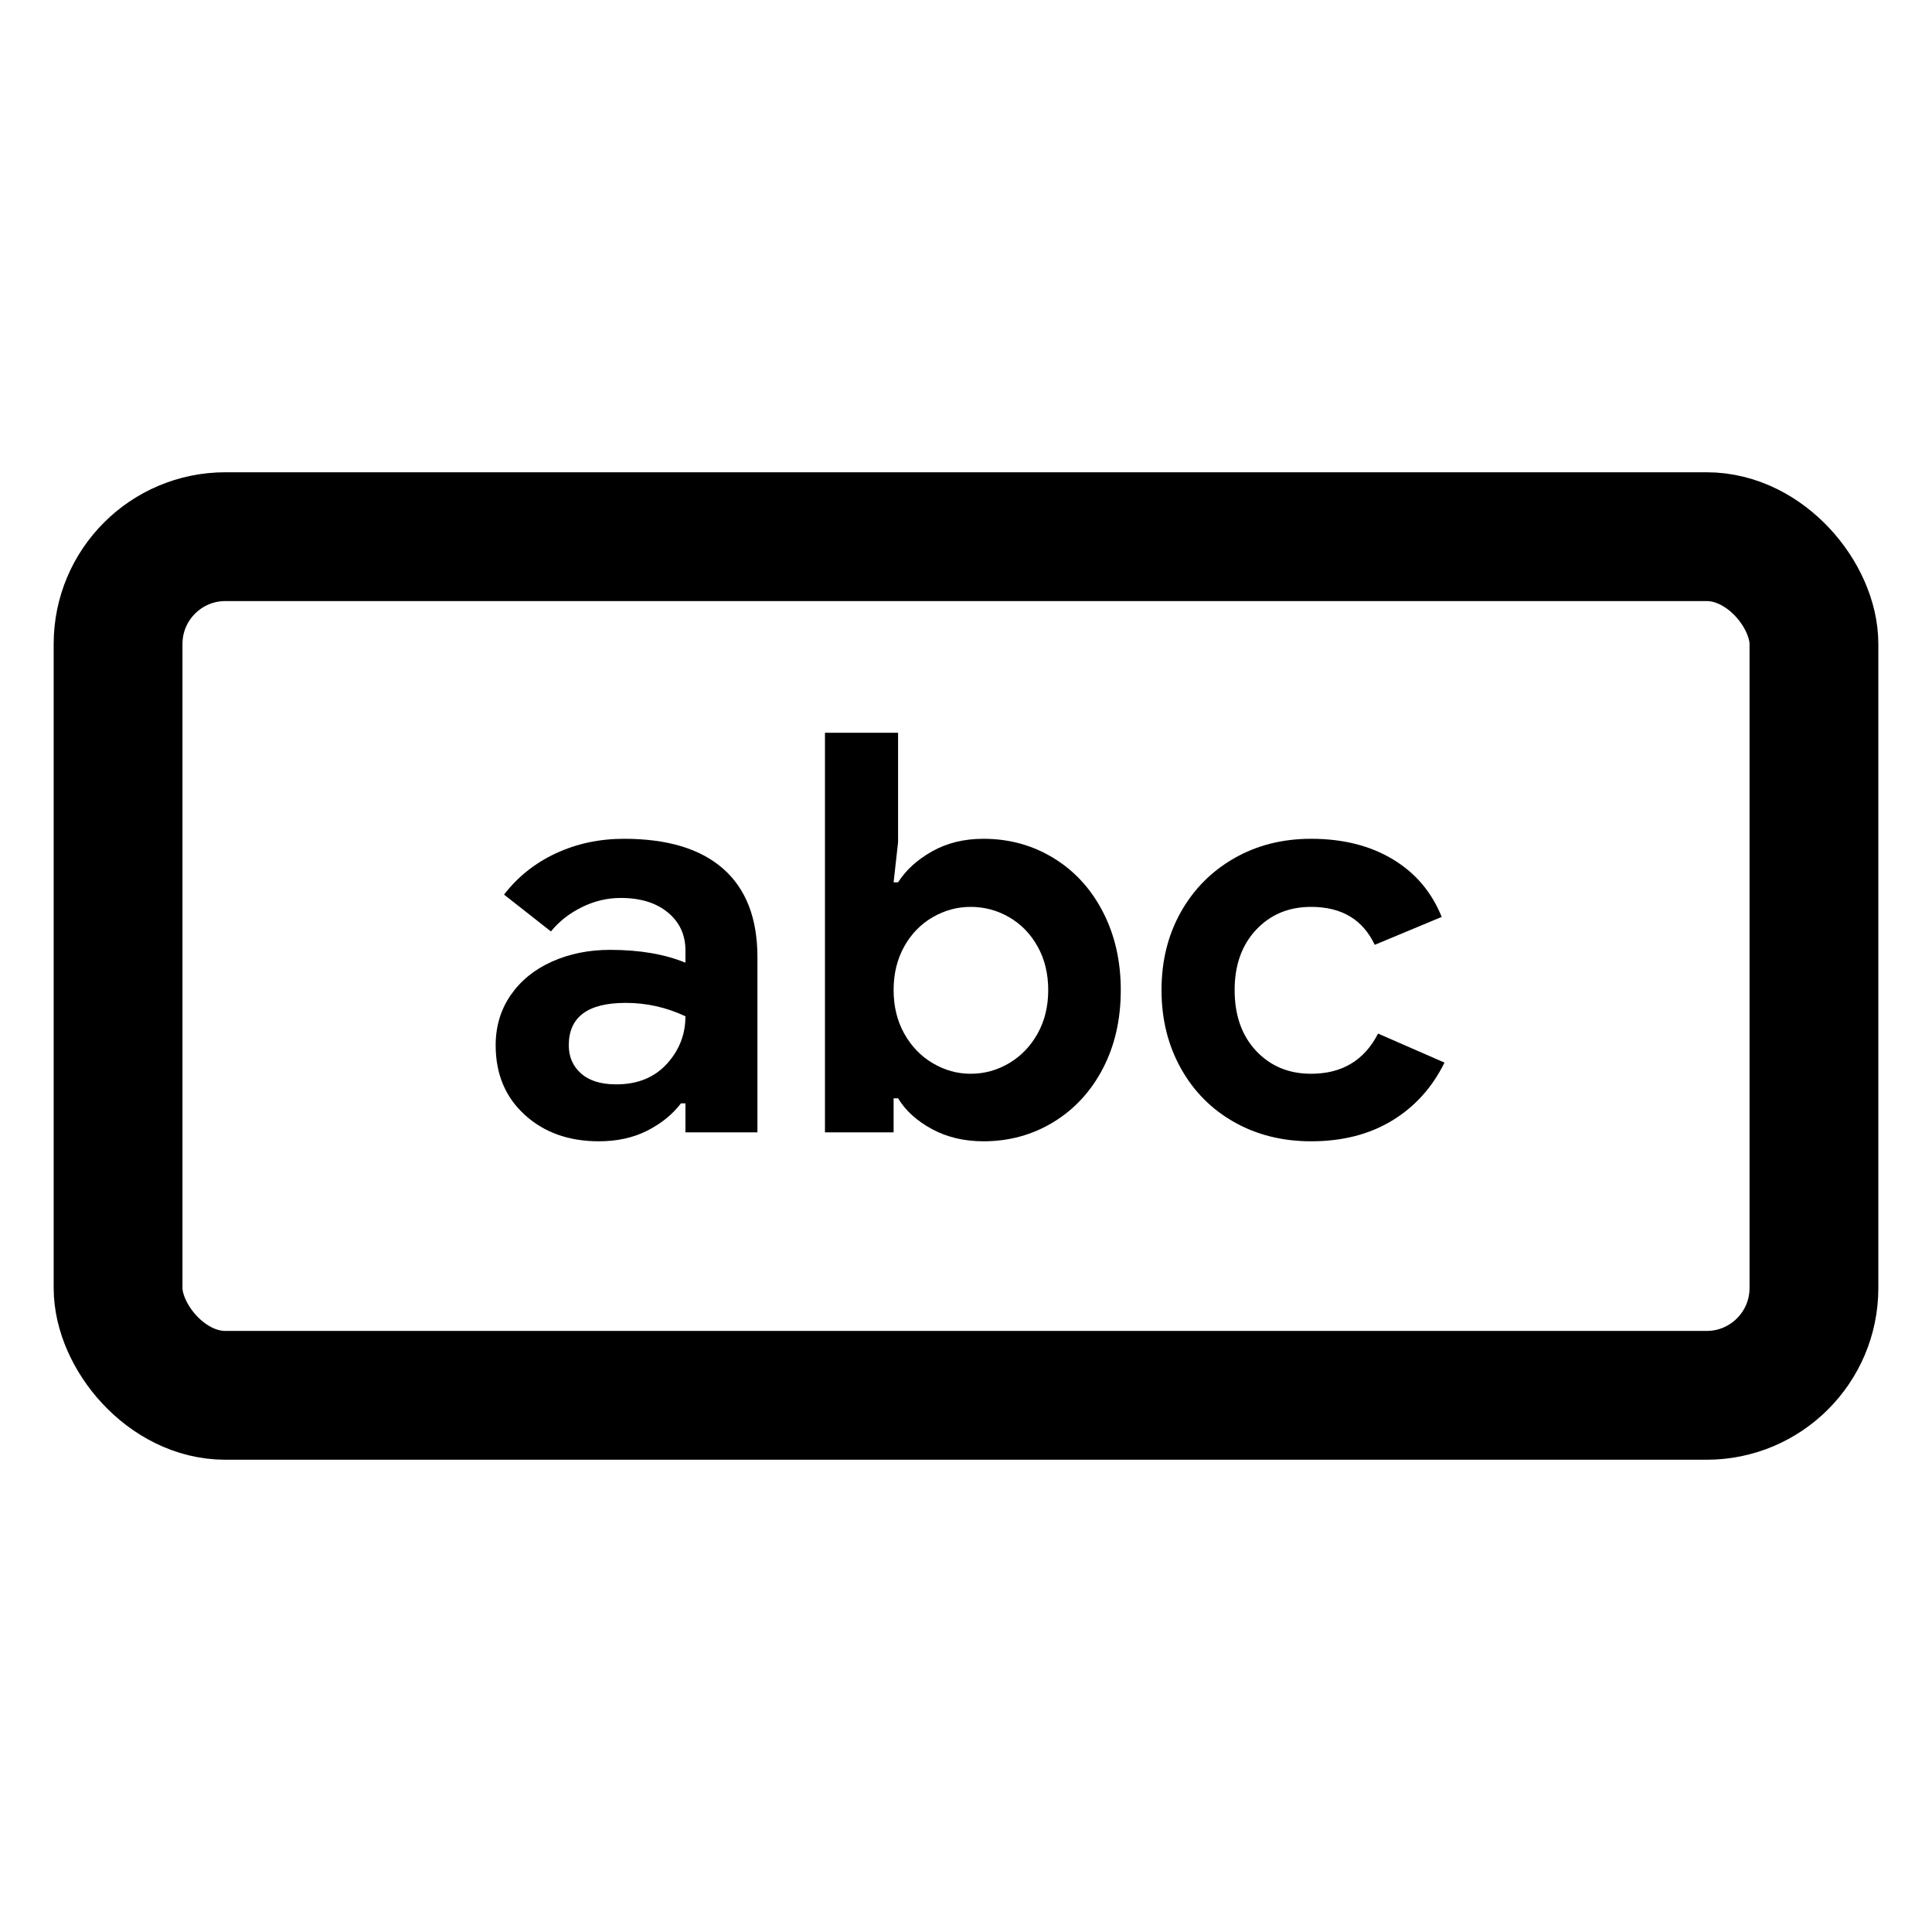 <?xml version="1.0" encoding="UTF-8"?>
<svg width="110px" height="110px" viewBox="10 10 90 90" version="1.1" xmlns="http://www.w3.org/2000/svg" xmlns:xlink="http://www.w3.org/1999/xlink">
    <g id="viz_text" stroke="none" stroke-width="1" fill="none" fill-rule="evenodd">
        <rect id="Rectangle-Copy" stroke="currentColor" stroke-width="6" x="15.5" y="35" width="79" height="40" rx="5"></rect>
        <g id="abc" transform="translate(33.09, 44.134)" fill="currentColor" fill-rule="nonzero">
            <path d="M4.81,19.032 C3.406,19.032 2.253,18.62 1.352,17.797 C0.451,16.974 0,15.895 0,14.56 C0,13.676 0.234,12.896 0.702,12.22 C1.17,11.544 1.811,11.024 2.626,10.66 C3.441,10.296 4.342,10.114 5.33,10.114 C6.699,10.114 7.869,10.313 8.84,10.712 L8.84,10.14 C8.84,9.412 8.567,8.823 8.021,8.372 C7.475,7.921 6.743,7.696 5.824,7.696 C5.2,7.696 4.598,7.839 4.017,8.125 C3.436,8.411 2.955,8.788 2.574,9.256 L0.39,7.54 C1.031,6.708 1.837,6.067 2.808,5.616 C3.779,5.165 4.836,4.94 5.98,4.94 C8.008,4.94 9.551,5.408 10.608,6.344 C11.665,7.28 12.194,8.649 12.194,10.452 L12.194,18.616 L8.84,18.616 L8.84,17.264 L8.632,17.264 C8.233,17.784 7.709,18.209 7.059,18.538 C6.409,18.867 5.659,19.032 4.81,19.032 Z M5.616,16.38 C6.604,16.38 7.388,16.064 7.969,15.431 C8.55,14.798 8.84,14.057 8.84,13.208 C7.956,12.792 7.029,12.584 6.058,12.584 C4.29,12.584 3.406,13.243 3.406,14.56 C3.406,15.097 3.597,15.535 3.978,15.873 C4.359,16.211 4.905,16.38 5.616,16.38 Z" id="Shape"></path>
            <path d="M22.724,19.032 C21.823,19.032 21.021,18.841 20.319,18.46 C19.617,18.079 19.093,17.602 18.746,17.03 L18.538,17.03 L18.538,18.616 L15.34,18.616 L15.34,0 L18.746,0 L18.746,5.096 L18.538,6.968 L18.746,6.968 C19.11,6.396 19.639,5.915 20.332,5.525 C21.025,5.135 21.823,4.94 22.724,4.94 C23.92,4.94 25.008,5.239 25.987,5.837 C26.966,6.435 27.733,7.271 28.288,8.346 C28.843,9.421 29.12,10.634 29.12,11.986 C29.12,13.355 28.843,14.573 28.288,15.639 C27.733,16.705 26.966,17.537 25.987,18.135 C25.008,18.733 23.92,19.032 22.724,19.032 Z M22.126,15.886 C22.767,15.886 23.365,15.721 23.92,15.392 C24.475,15.063 24.917,14.603 25.246,14.014 C25.575,13.425 25.74,12.749 25.74,11.986 C25.74,11.223 25.575,10.547 25.246,9.958 C24.917,9.369 24.475,8.914 23.92,8.593 C23.365,8.272 22.767,8.112 22.126,8.112 C21.502,8.112 20.913,8.272 20.358,8.593 C19.803,8.914 19.361,9.369 19.032,9.958 C18.703,10.547 18.538,11.223 18.538,11.986 C18.538,12.749 18.703,13.425 19.032,14.014 C19.361,14.603 19.803,15.063 20.358,15.392 C20.913,15.721 21.502,15.886 22.126,15.886 Z" id="Shape"></path>
            <path d="M37.986,19.032 C36.651,19.032 35.455,18.733 34.398,18.135 C33.341,17.537 32.513,16.701 31.915,15.626 C31.317,14.551 31.018,13.338 31.018,11.986 C31.018,10.634 31.317,9.425 31.915,8.359 C32.513,7.293 33.341,6.457 34.398,5.85 C35.455,5.243 36.651,4.94 37.986,4.94 C39.459,4.94 40.725,5.256 41.782,5.889 C42.839,6.522 43.602,7.419 44.07,8.58 L40.95,9.88 C40.395,8.701 39.407,8.112 37.986,8.112 C36.946,8.112 36.092,8.467 35.425,9.178 C34.758,9.889 34.424,10.825 34.424,11.986 C34.424,13.165 34.758,14.109 35.425,14.82 C36.092,15.531 36.946,15.886 37.986,15.886 C39.425,15.886 40.465,15.262 41.106,14.014 L44.2,15.366 C43.628,16.527 42.813,17.429 41.756,18.07 C40.699,18.711 39.442,19.032 37.986,19.032 Z" id="Path"></path>
        </g>
    </g>
</svg>
